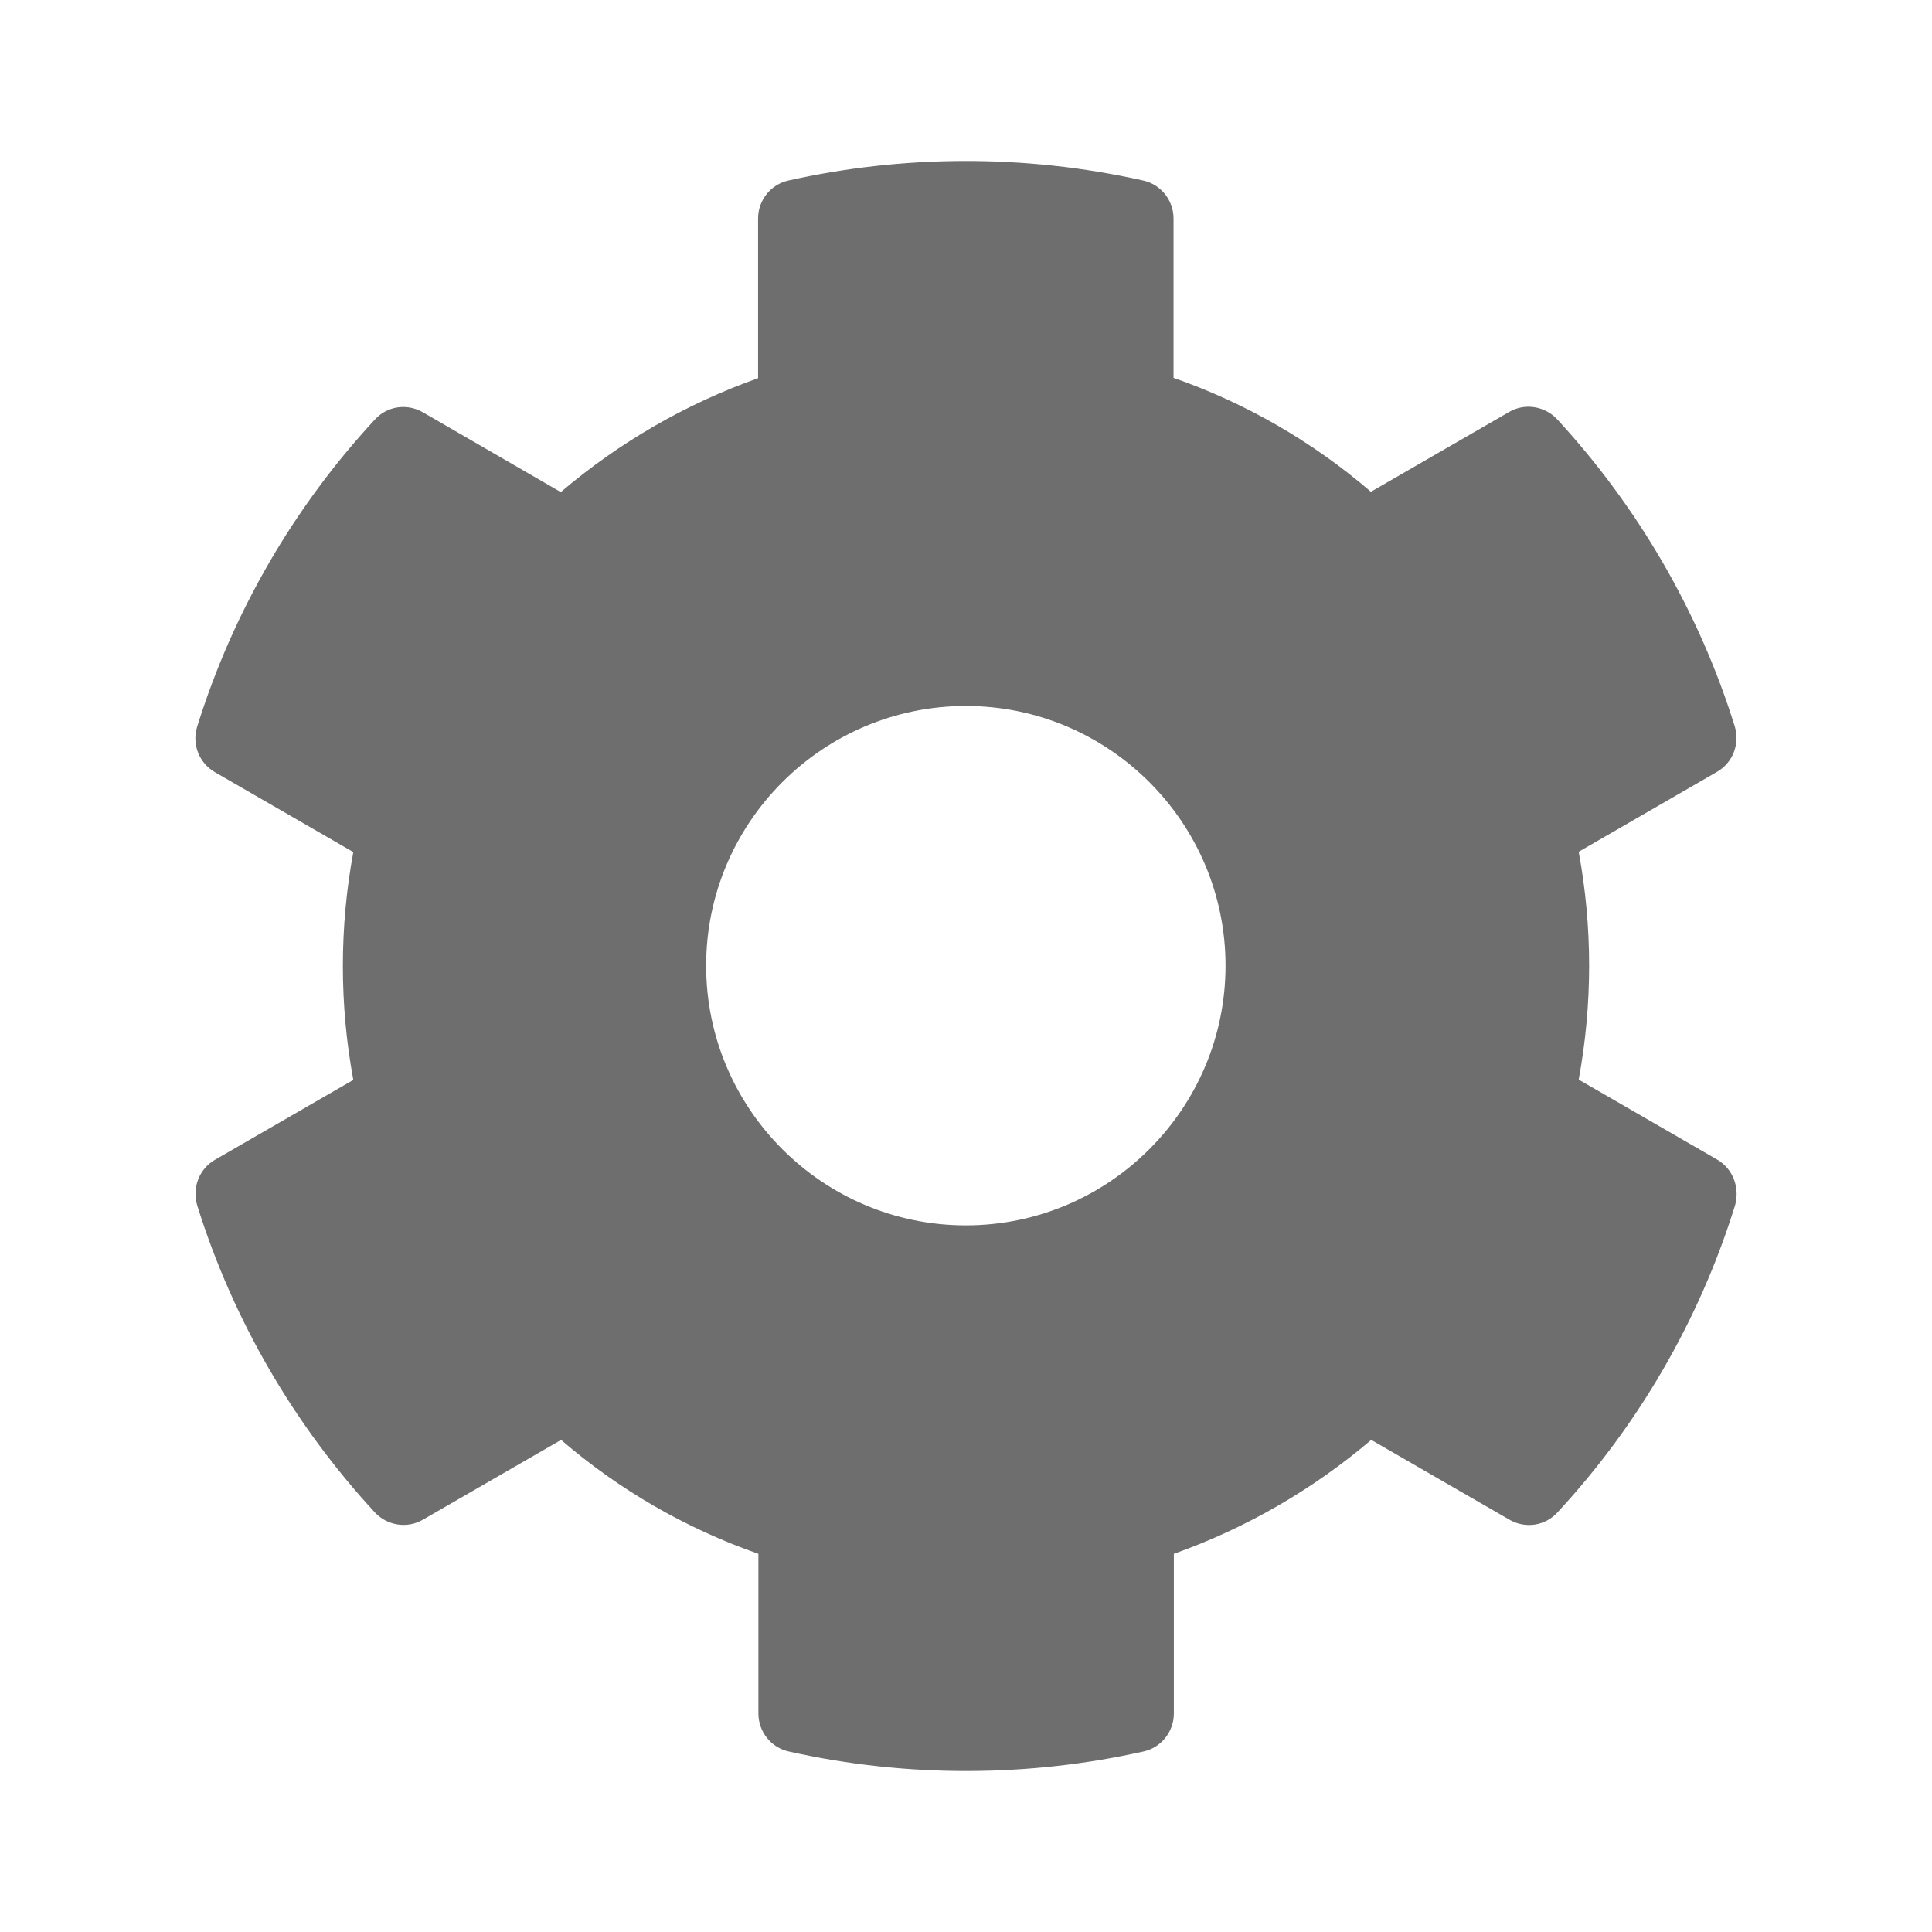 <svg width="24" height="24" viewBox="0 0 24 24" fill="none" xmlns="http://www.w3.org/2000/svg">
<path d="M21.328 14.403L19.611 13.411C19.784 12.476 19.784 11.516 19.611 10.581L21.328 9.589C21.526 9.476 21.615 9.242 21.55 9.024C21.103 7.589 20.34 6.29 19.345 5.21C19.191 5.044 18.941 5.004 18.748 5.117L17.03 6.109C16.308 5.488 15.478 5.008 14.578 4.694V2.714C14.578 2.488 14.421 2.29 14.199 2.242C12.72 1.911 11.203 1.927 9.796 2.242C9.574 2.29 9.417 2.488 9.417 2.714V4.698C8.522 5.016 7.691 5.496 6.966 6.113L5.252 5.121C5.054 5.008 4.808 5.044 4.655 5.214C3.659 6.29 2.897 7.589 2.449 9.028C2.381 9.246 2.474 9.48 2.671 9.593L4.389 10.585C4.216 11.52 4.216 12.48 4.389 13.415L2.671 14.407C2.474 14.52 2.385 14.754 2.449 14.972C2.897 16.407 3.659 17.706 4.655 18.786C4.808 18.952 5.058 18.992 5.252 18.879L6.97 17.887C7.691 18.508 8.522 18.988 9.421 19.302V21.286C9.421 21.512 9.578 21.71 9.8 21.758C11.28 22.089 12.796 22.073 14.203 21.758C14.425 21.71 14.582 21.512 14.582 21.286V19.302C15.478 18.984 16.308 18.504 17.034 17.887L18.752 18.879C18.949 18.992 19.195 18.956 19.349 18.786C20.345 17.71 21.107 16.411 21.554 14.972C21.615 14.75 21.526 14.516 21.328 14.403ZM11.998 15.222C10.22 15.222 8.772 13.774 8.772 11.996C8.772 10.218 10.22 8.77 11.998 8.77C13.776 8.77 15.224 10.218 15.224 11.996C15.224 13.774 13.776 15.222 11.998 15.222Z" fill="#6E6E6E"/>
</svg>
